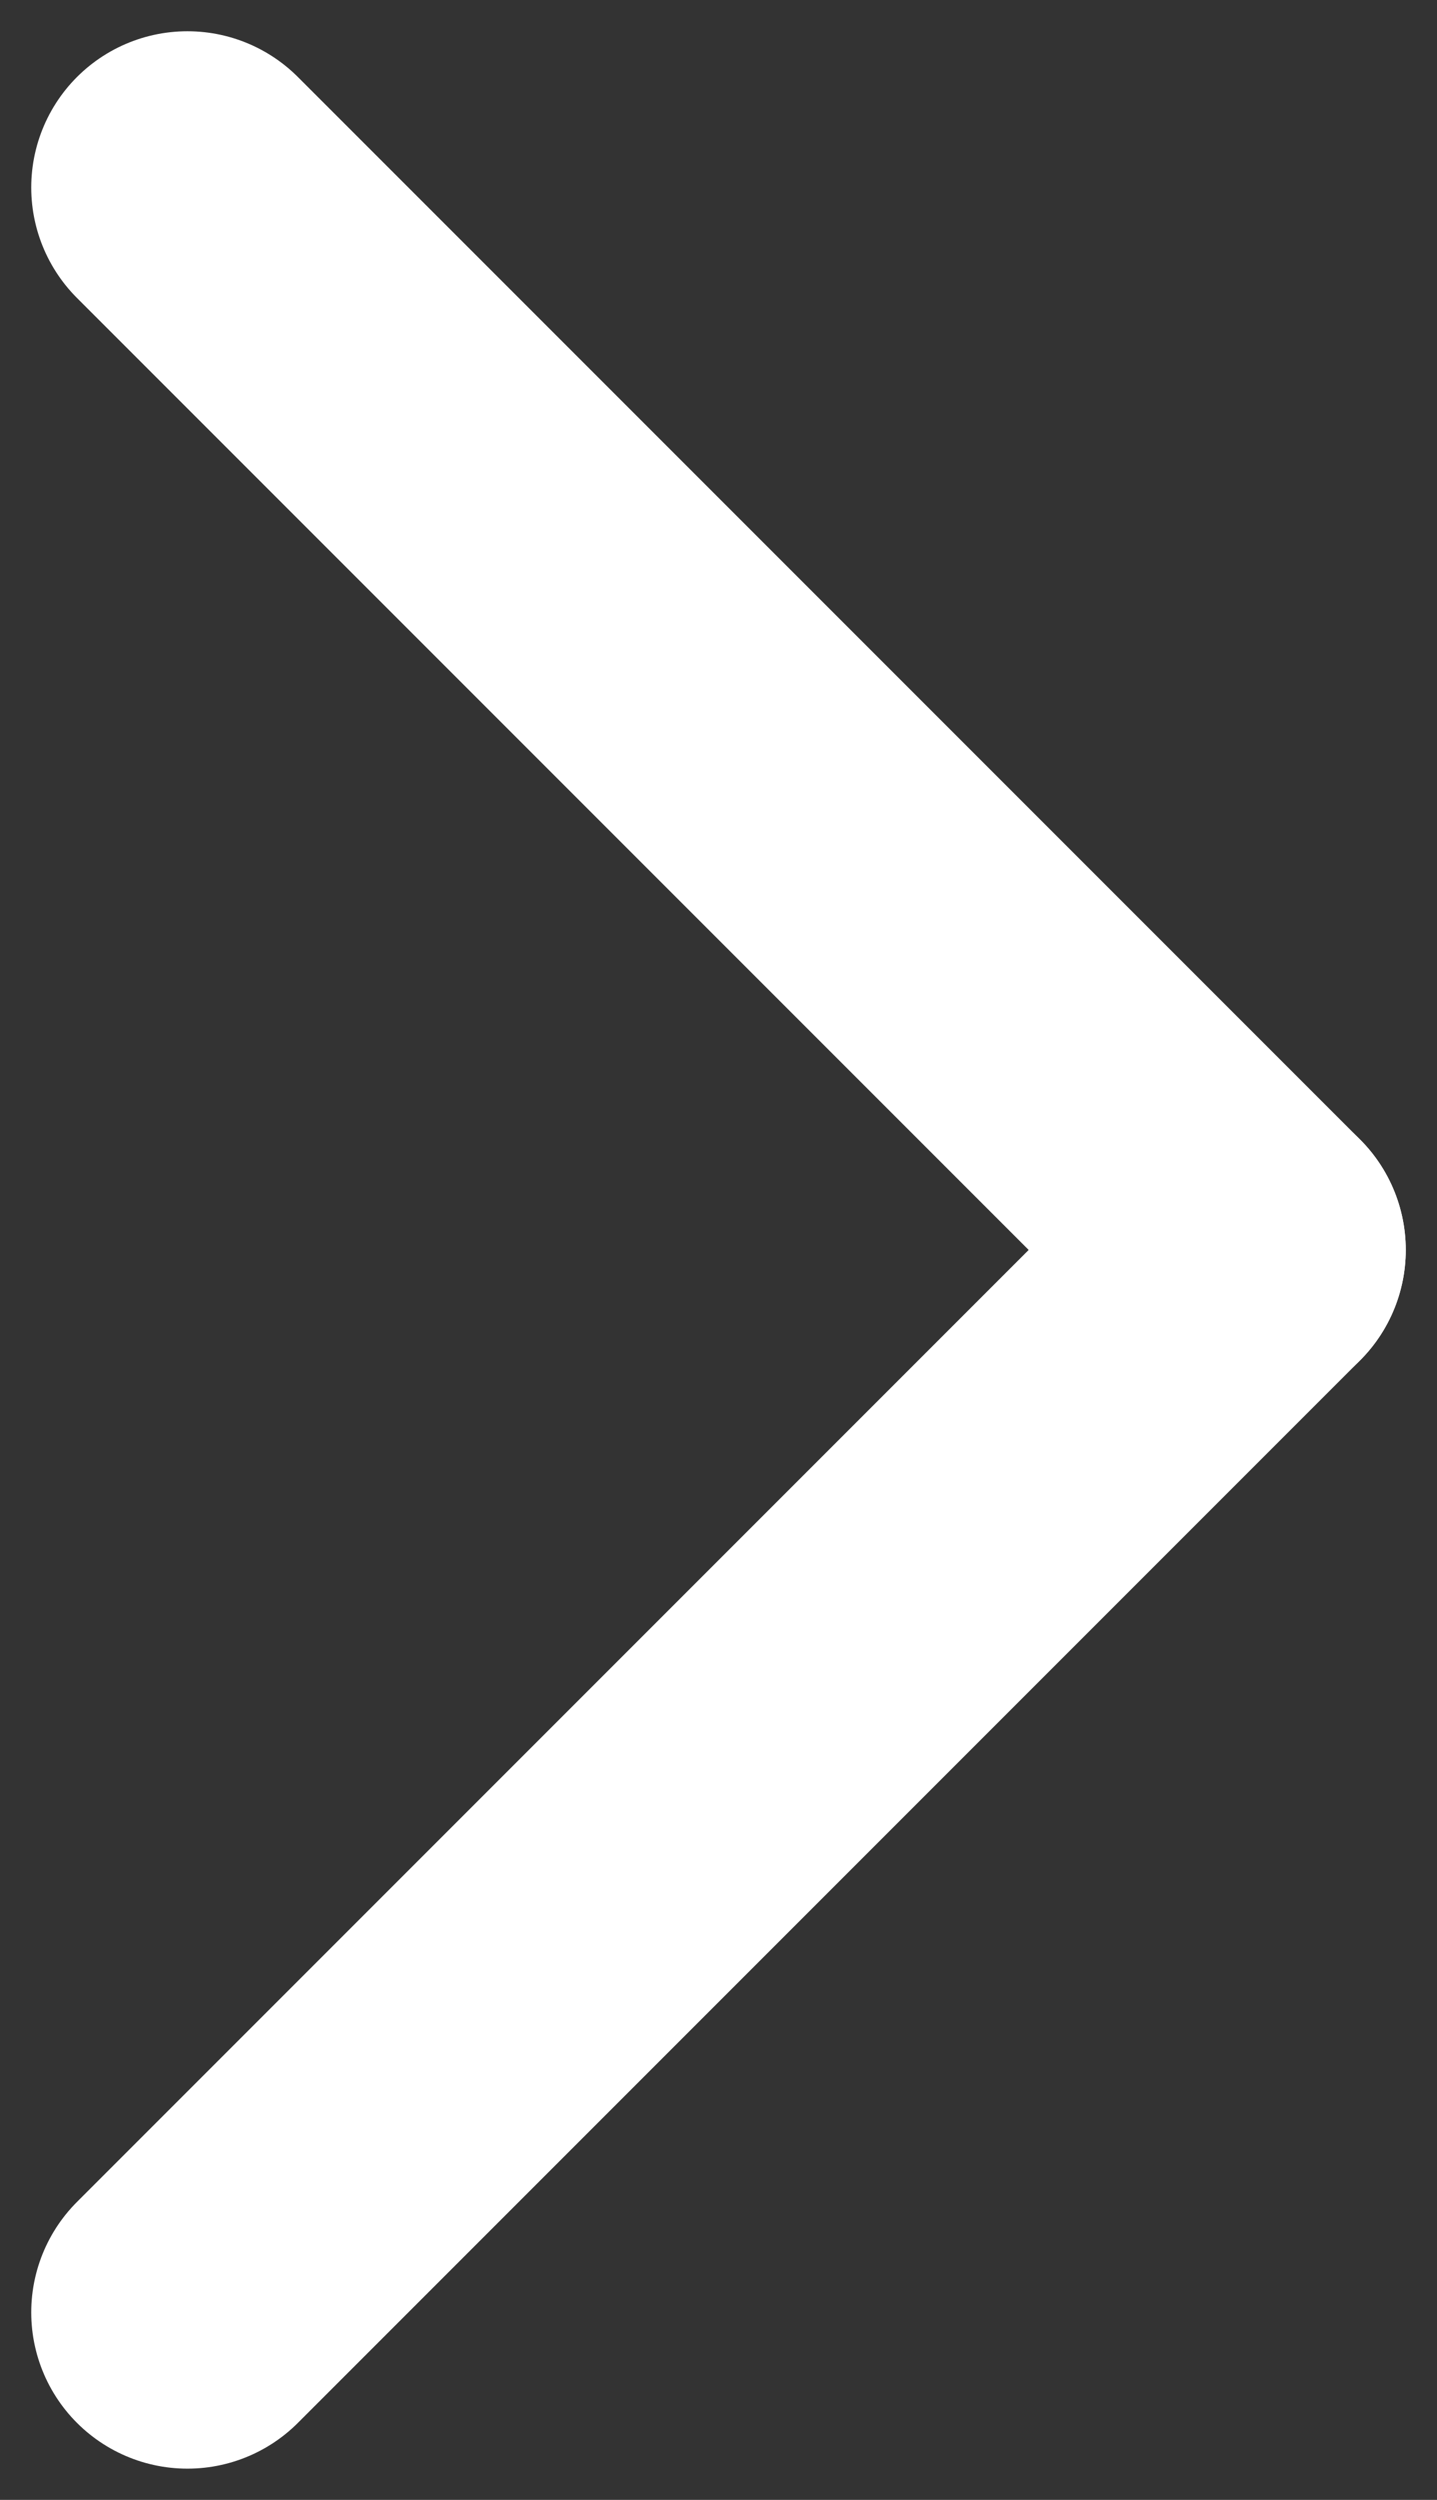 <svg width="23" height="40" viewBox="0 0 23 40" fill="none" xmlns="http://www.w3.org/2000/svg">
<rect x="0" y="0" width="23" height="40" fill="#333333" stroke="none"/>
<path d="M3 37L20 20" stroke="white" stroke-width="5" stroke-linecap="round"/>
<path d="M3 3L20 20" stroke="white" stroke-width="5" stroke-linecap="round"/>
</svg>
